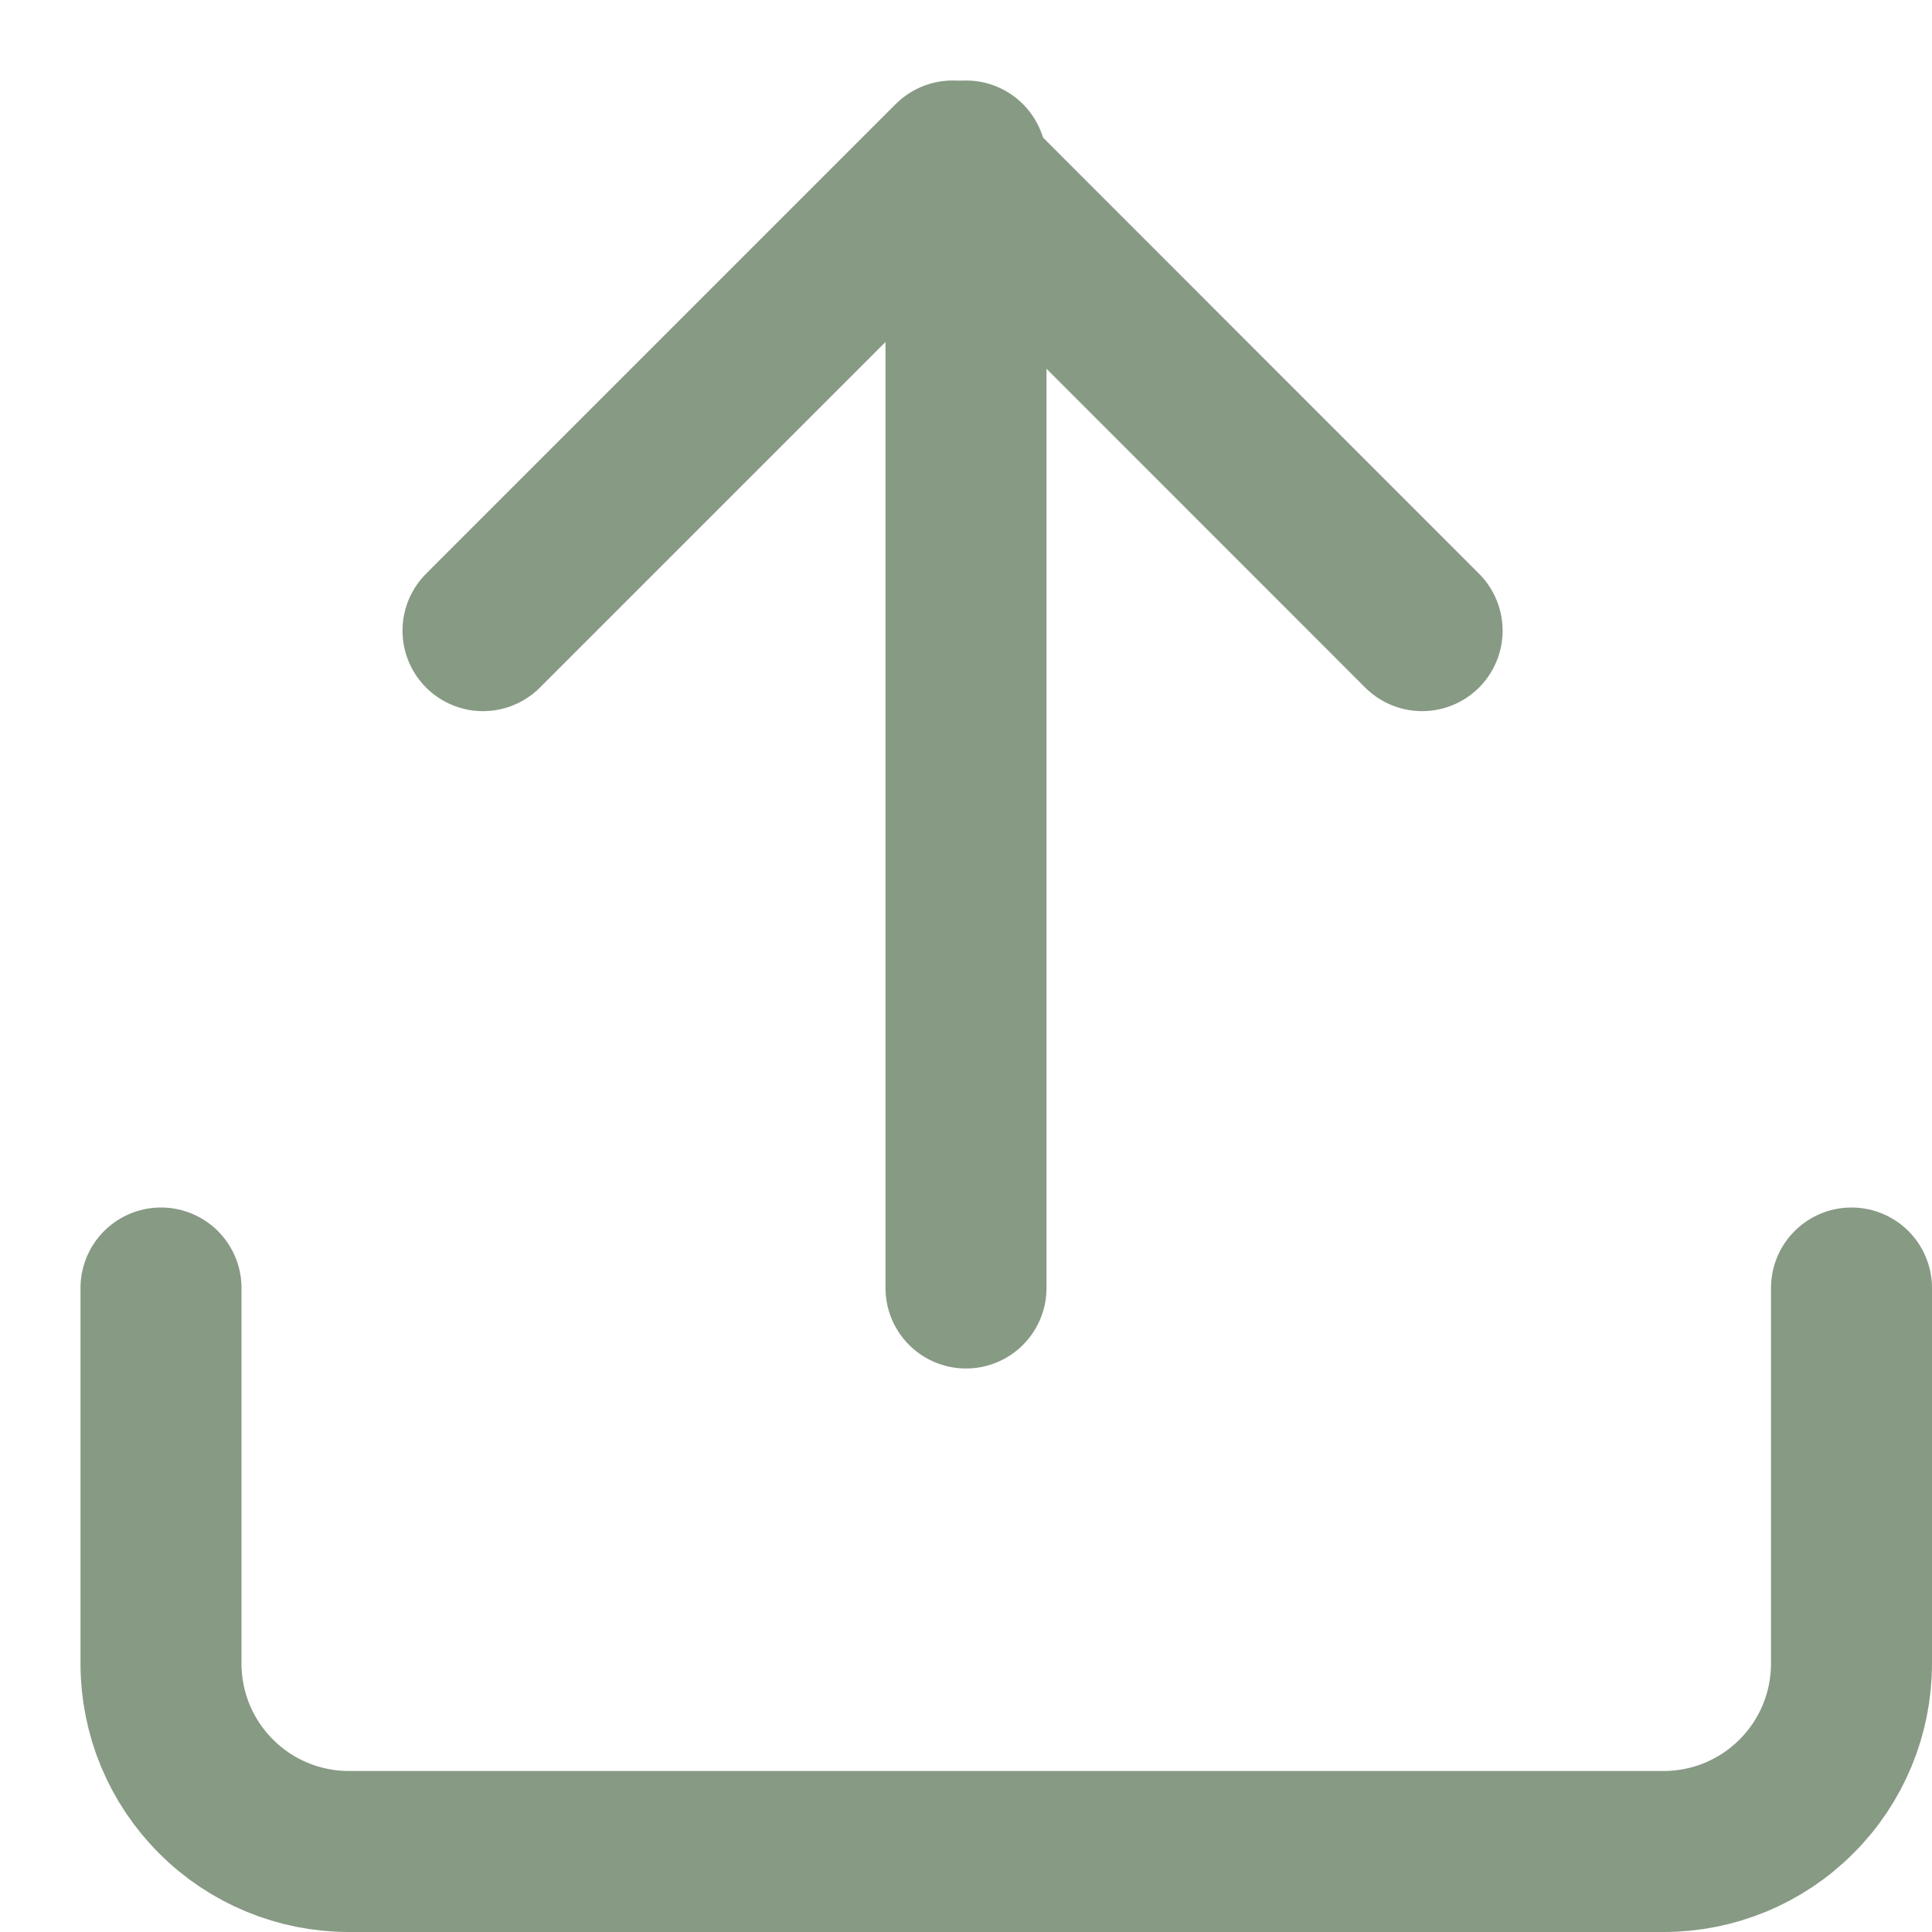 <svg width="12" height="12" viewBox="0 0 12 12" fill="none" xmlns="http://www.w3.org/2000/svg">
<g opacity="0.5">
<path d="M11.5 8V10.333C11.5 10.643 11.377 10.94 11.158 11.158C10.94 11.377 10.643 11.5 10.333 11.5H2.167C1.857 11.5 1.56 11.377 1.342 11.158C1.123 10.94 1 10.643 1 10.333V8" stroke="#0F360A" stroke-linecap="round" stroke-linejoin="round"/>
<path d="M8.833 3.917L5.917 1L3 3.917" stroke="#0F360A" stroke-linecap="round" stroke-linejoin="round"/>
<path d="M6 1V8" stroke="#0F360A" stroke-linecap="round" stroke-linejoin="round"/>
</g>
</svg>
